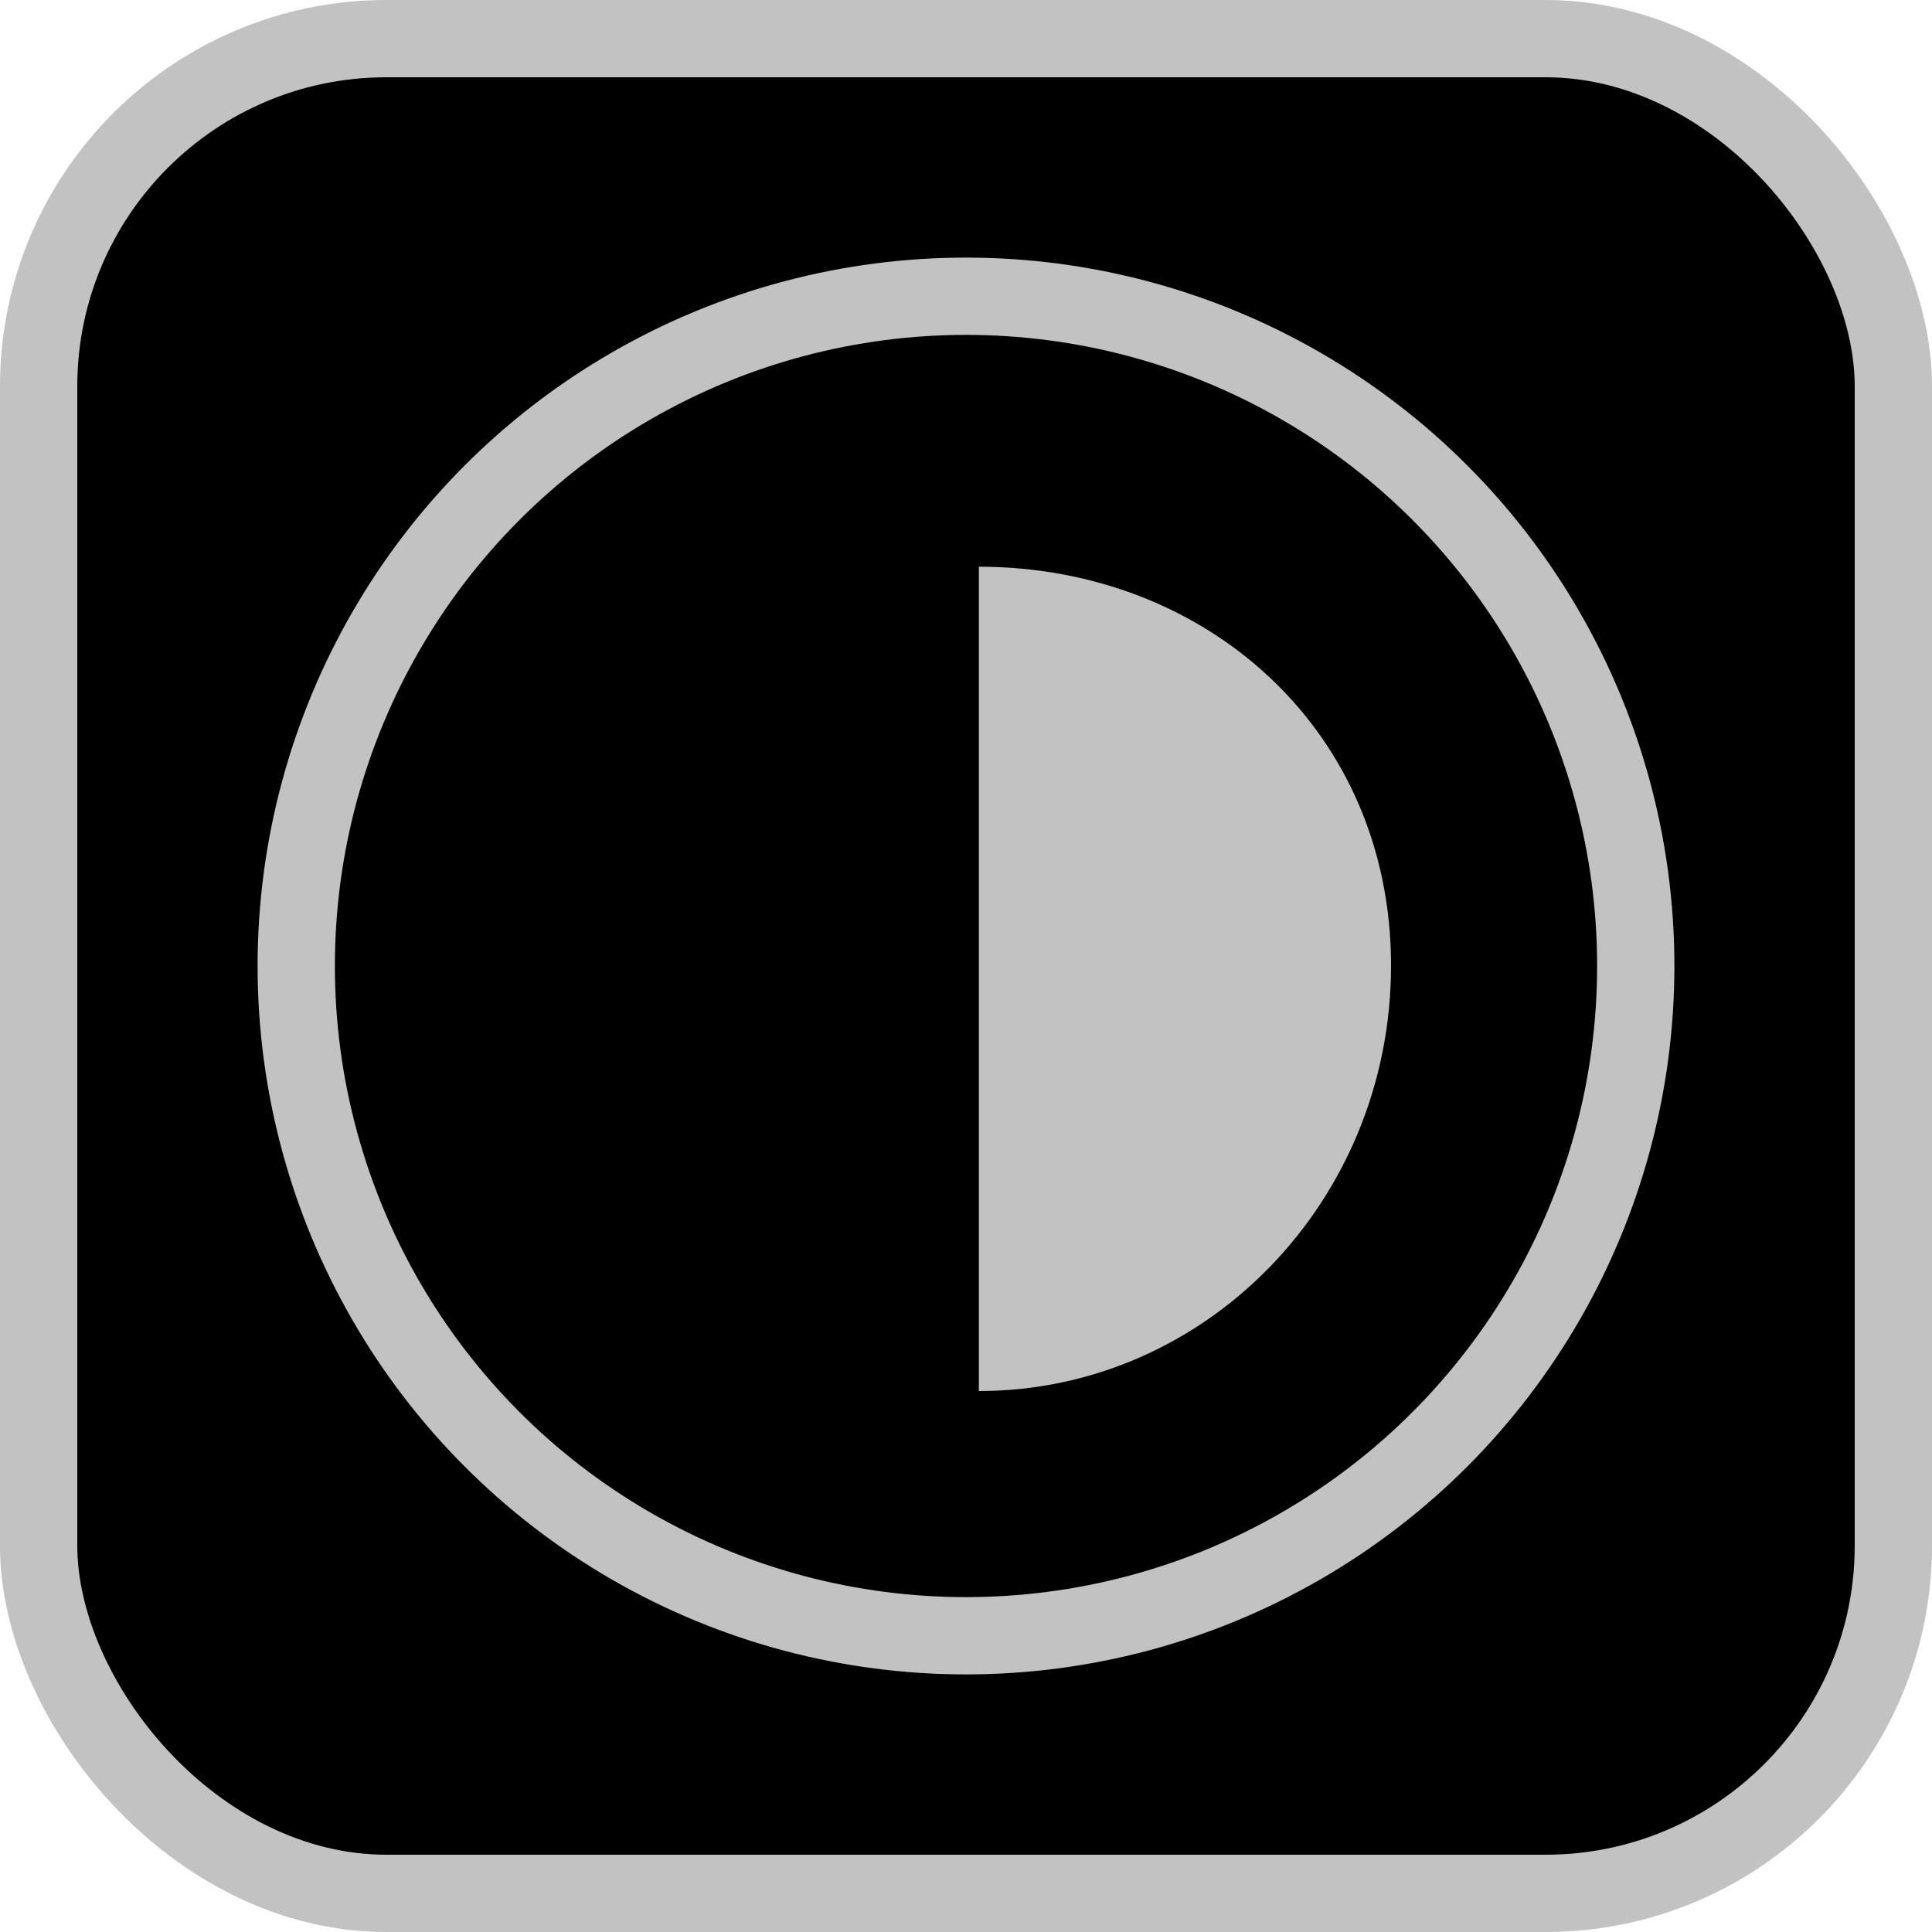 <svg width="75" height="75" viewBox="0 0 75 75" fill="black" xmlns="http://www.w3.org/2000/svg">
<rect x="1.5" y="1.5" width="72" height="72" rx="13.5" fill="black" stroke="#c2c2c2" stroke-width="3"/>
<circle cx="37.5" cy="37.5" r="26" fill="black" stroke="#c2c2c2" stroke-width="3"/>
<path d="M54 37.484C54 46.605 46.837 54 38 54C38 51.419 38 47.122 38 38C38 28.878 38 22 38 22C46.837 22 54 28.362 54 37.484Z" fill="#c2c2c2"/>
</svg>
